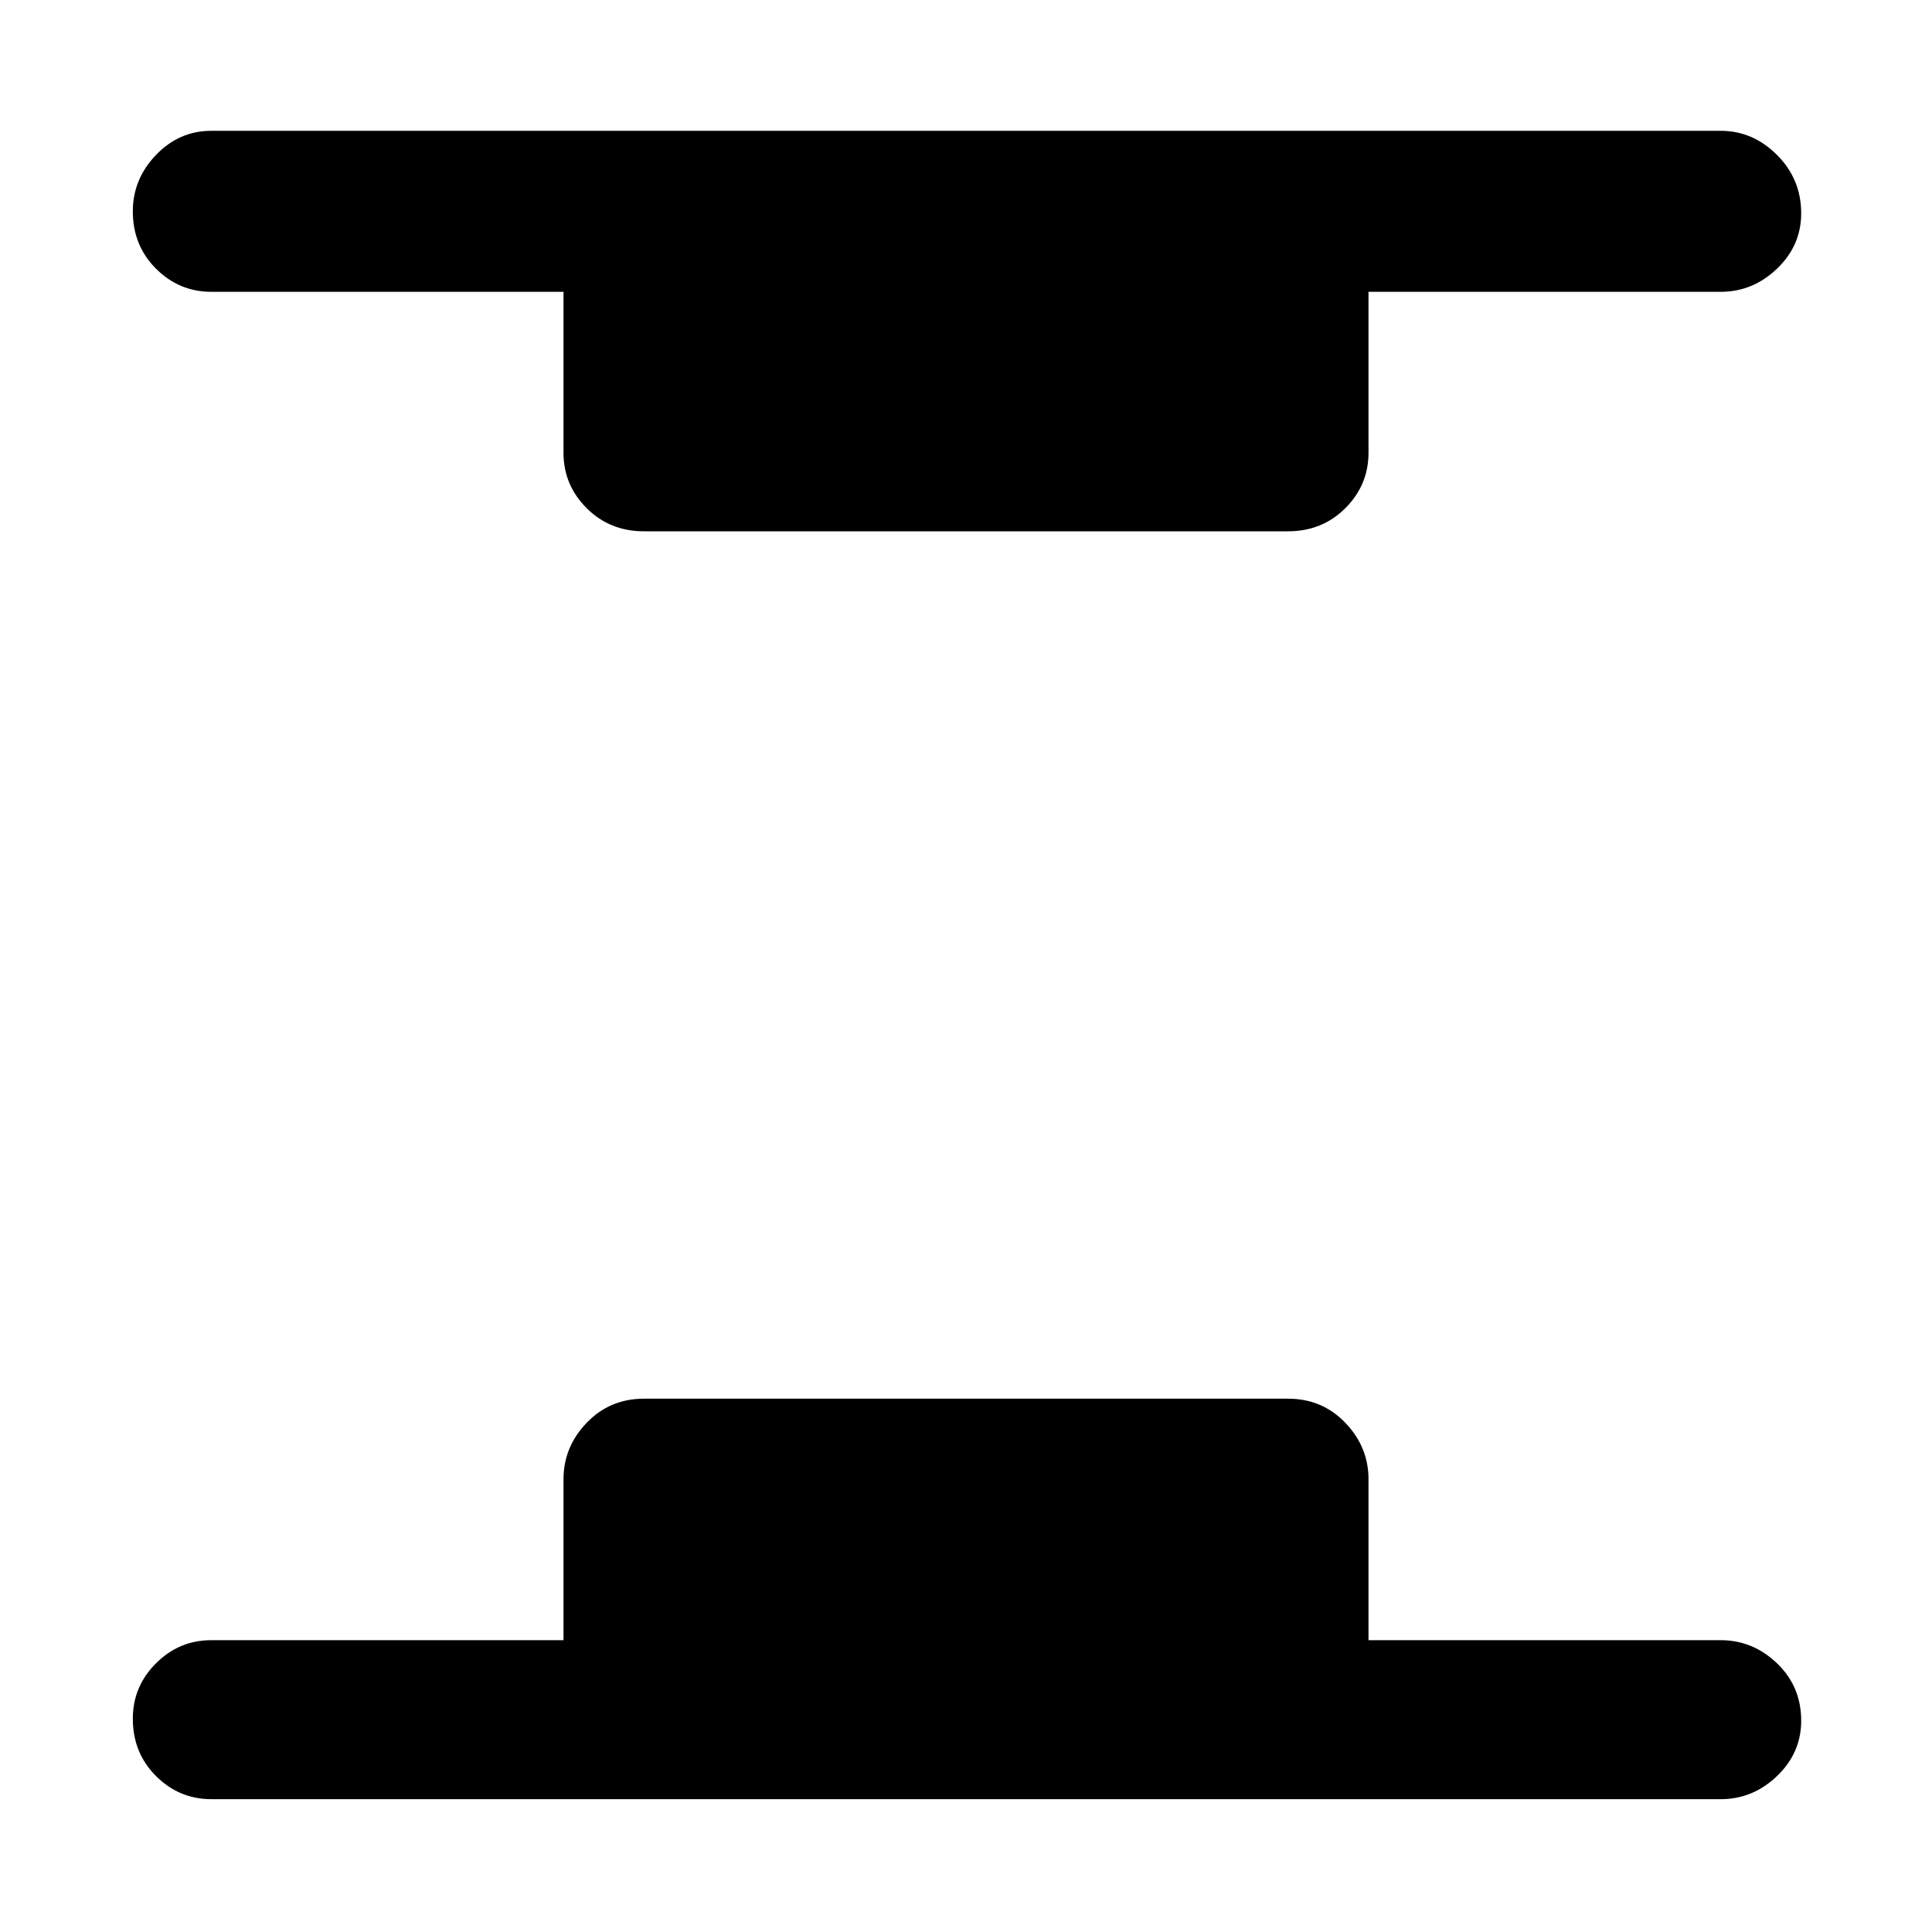<svg xmlns="http://www.w3.org/2000/svg" width="48" height="48" viewBox="0 0 48 48"><path d="M5.25 44.7q-.8 0-1.375-.575T3.3 42.7q0-.8.575-1.375t1.375-.575H14v-4q0-.8.575-1.4.575-.6 1.425-.6h16q.85 0 1.425.6.575.6.575 1.4v4h8.75q.8 0 1.4.575.6.575.6 1.425 0 .8-.6 1.375t-1.4.575ZM16 13.2q-.85 0-1.425-.575Q14 12.05 14 11.25v-4H5.25q-.8 0-1.375-.575T3.3 5.25q0-.8.575-1.4.575-.6 1.375-.6h37.5q.8 0 1.4.6.6.6.6 1.45 0 .8-.6 1.375t-1.4.575H34v4q0 .8-.575 1.375T32 13.2Z"/></svg>